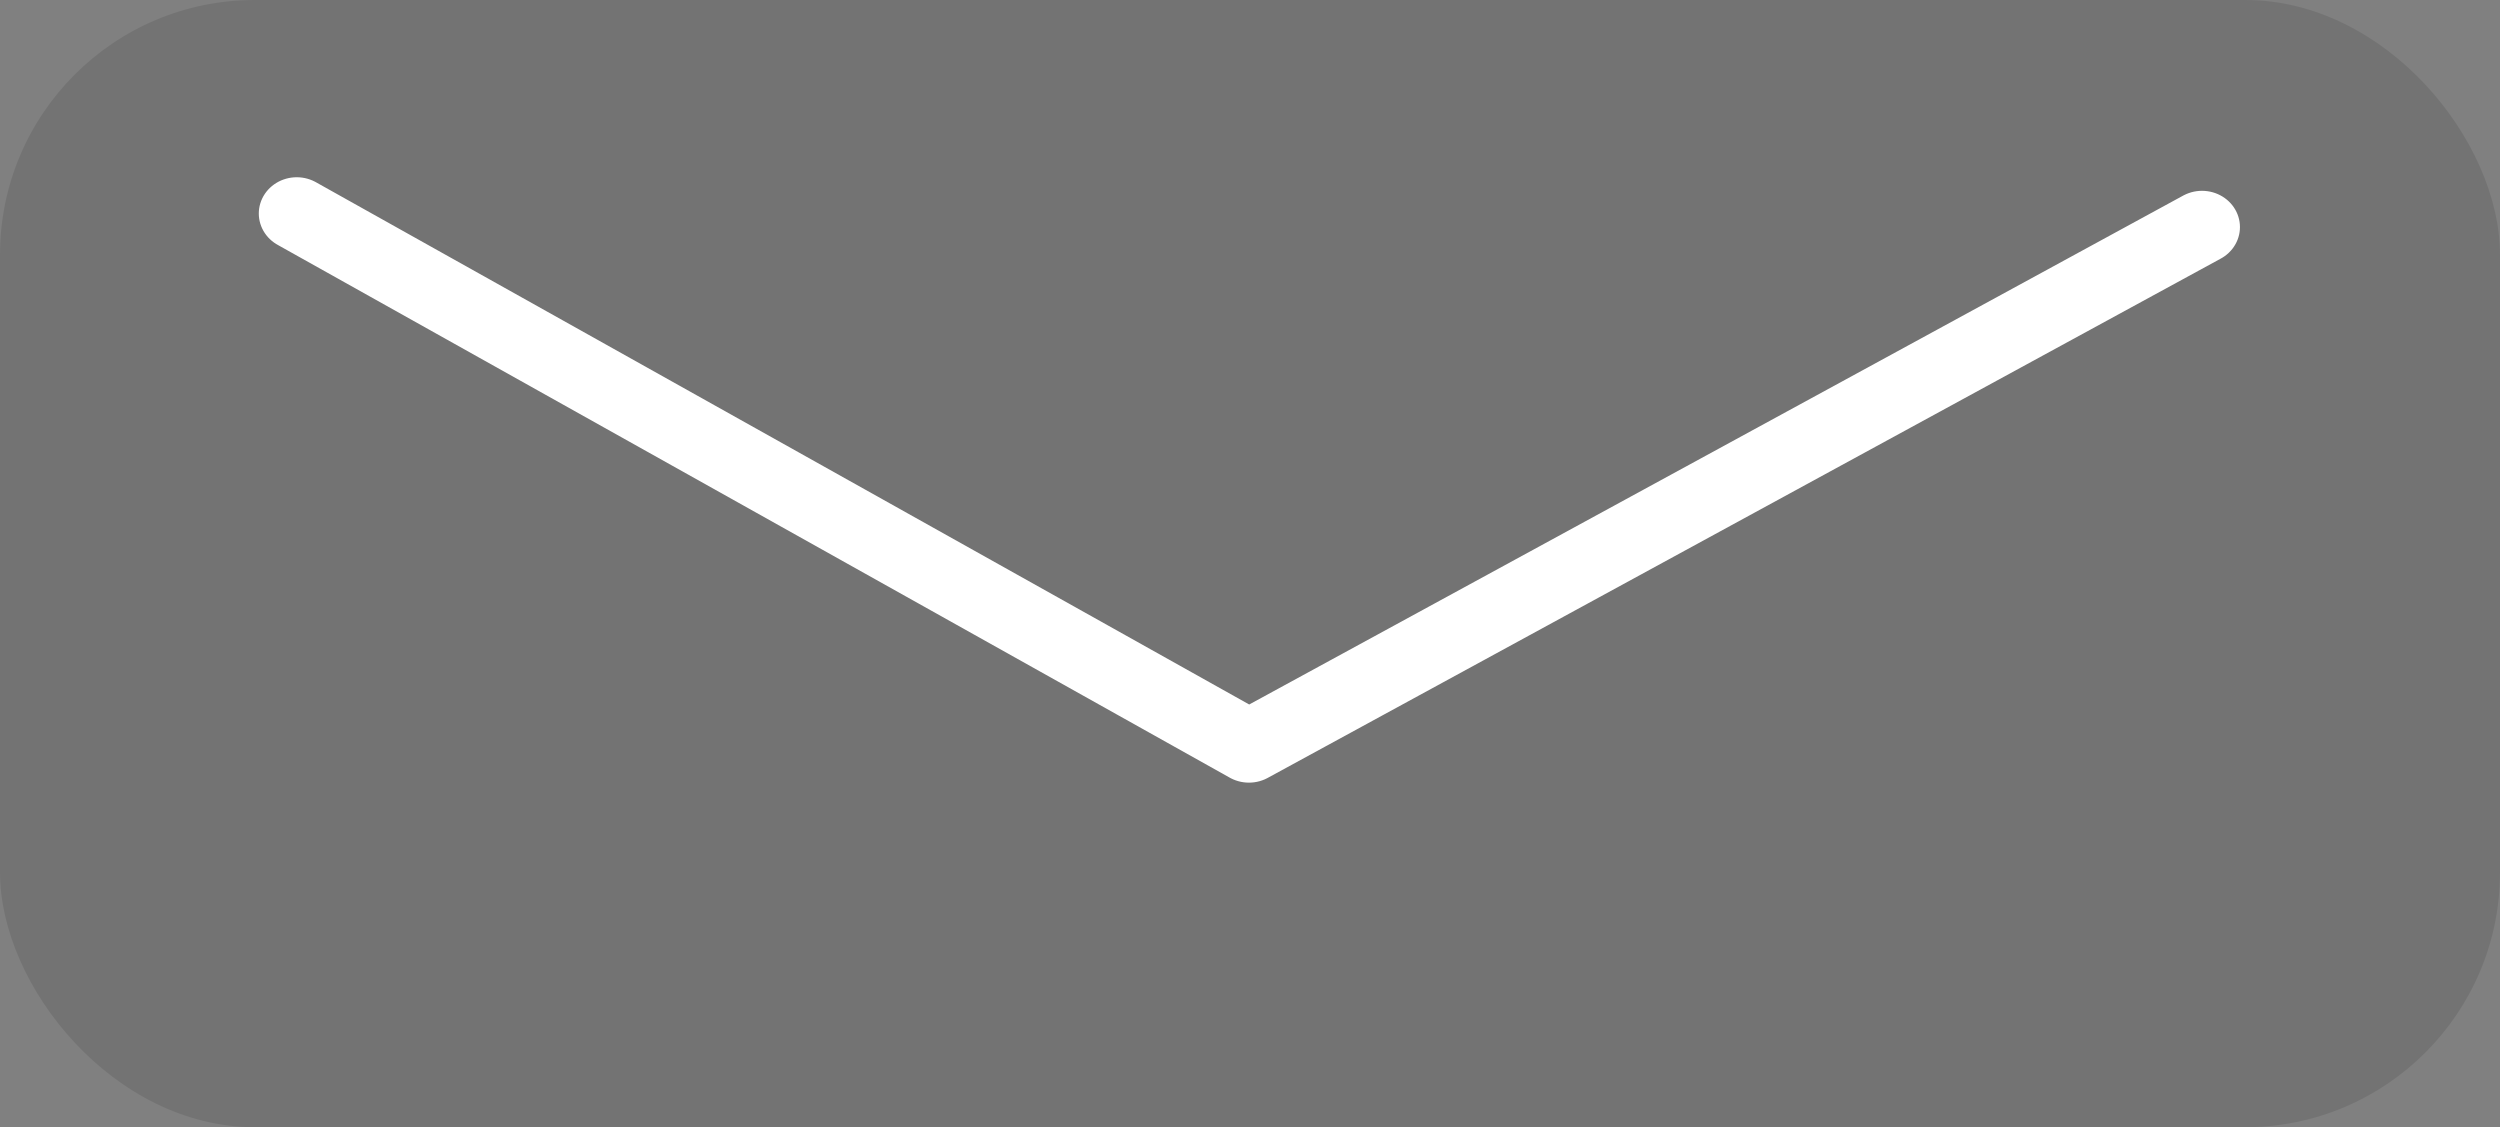<?xml version="1.0" encoding="UTF-8" standalone="no"?>
<!-- Created with Inkscape (http://www.inkscape.org/) -->

<svg
   width="58.758mm"
   height="26.493mm"
   version="1.1"
   viewBox="0 0 58.758 26.493"
   id="svg79847"
   sodipodi:docname="down-arrow3.svg"
   inkscape:version="1.2.2 (b0a8486541, 2022-12-01)"
   xmlns:inkscape="http://www.inkscape.org/namespaces/inkscape"
   xmlns:sodipodi="http://sodipodi.sourceforge.net/DTD/sodipodi-0.dtd"
   xmlns="http://www.w3.org/2000/svg"
   xmlns:svg="http://www.w3.org/2000/svg">
  <rect x="0" y="0" width="58.758" height="26.493" fill="#808080" stroke="none"/>
  <defs
     id="defs79851" />
  <sodipodi:namedview
     id="namedview79849"
     pagecolor="#ffffff"
     bordercolor="#000000"
     borderopacity="0.25"
     inkscape:showpageshadow="2"
     inkscape:pageopacity="0.0"
     inkscape:pagecheckerboard="0"
     inkscape:deskcolor="#d1d1d1"
     inkscape:document-units="mm"
     showgrid="false"
     inkscape:zoom="2.010939"
     inkscape:cx="166.09156"
     inkscape:cy="68.127377"
     inkscape:window-width="1503"
     inkscape:window-height="934"
     inkscape:window-x="0"
     inkscape:window-y="0"
     inkscape:window-maximized="1"
     inkscape:current-layer="g79845" />
  <rect
     style="fill:#000000;stroke-width:2.097;stroke-linecap:round;opacity:0.1"
     id="rect30144"
     width="58.758"
     height="26.493"
     x="5.5511151e-17"
     y="0"
     ry="5.99" />
  <g
     transform="matrix(0.862,0,0,0.824,-64.196,-100.518)"
     id="g79845"
     style="fill:none;stroke:#ffffff;stroke-width:2.069;stroke-dasharray:none;stroke-opacity:1">
    <path
       d="m 82.564,128.078 25.963,15.199 25.986,-14.812"
       fill="none"
       opacity="0.328"
       id="path79843"
       style="opacity:1;fill:none;stroke:#ffffff;stroke-width:2.069;stroke-linecap:round;stroke-linejoin:round;stroke-dasharray:none;stroke-opacity:1" />
  </g>
</svg>
